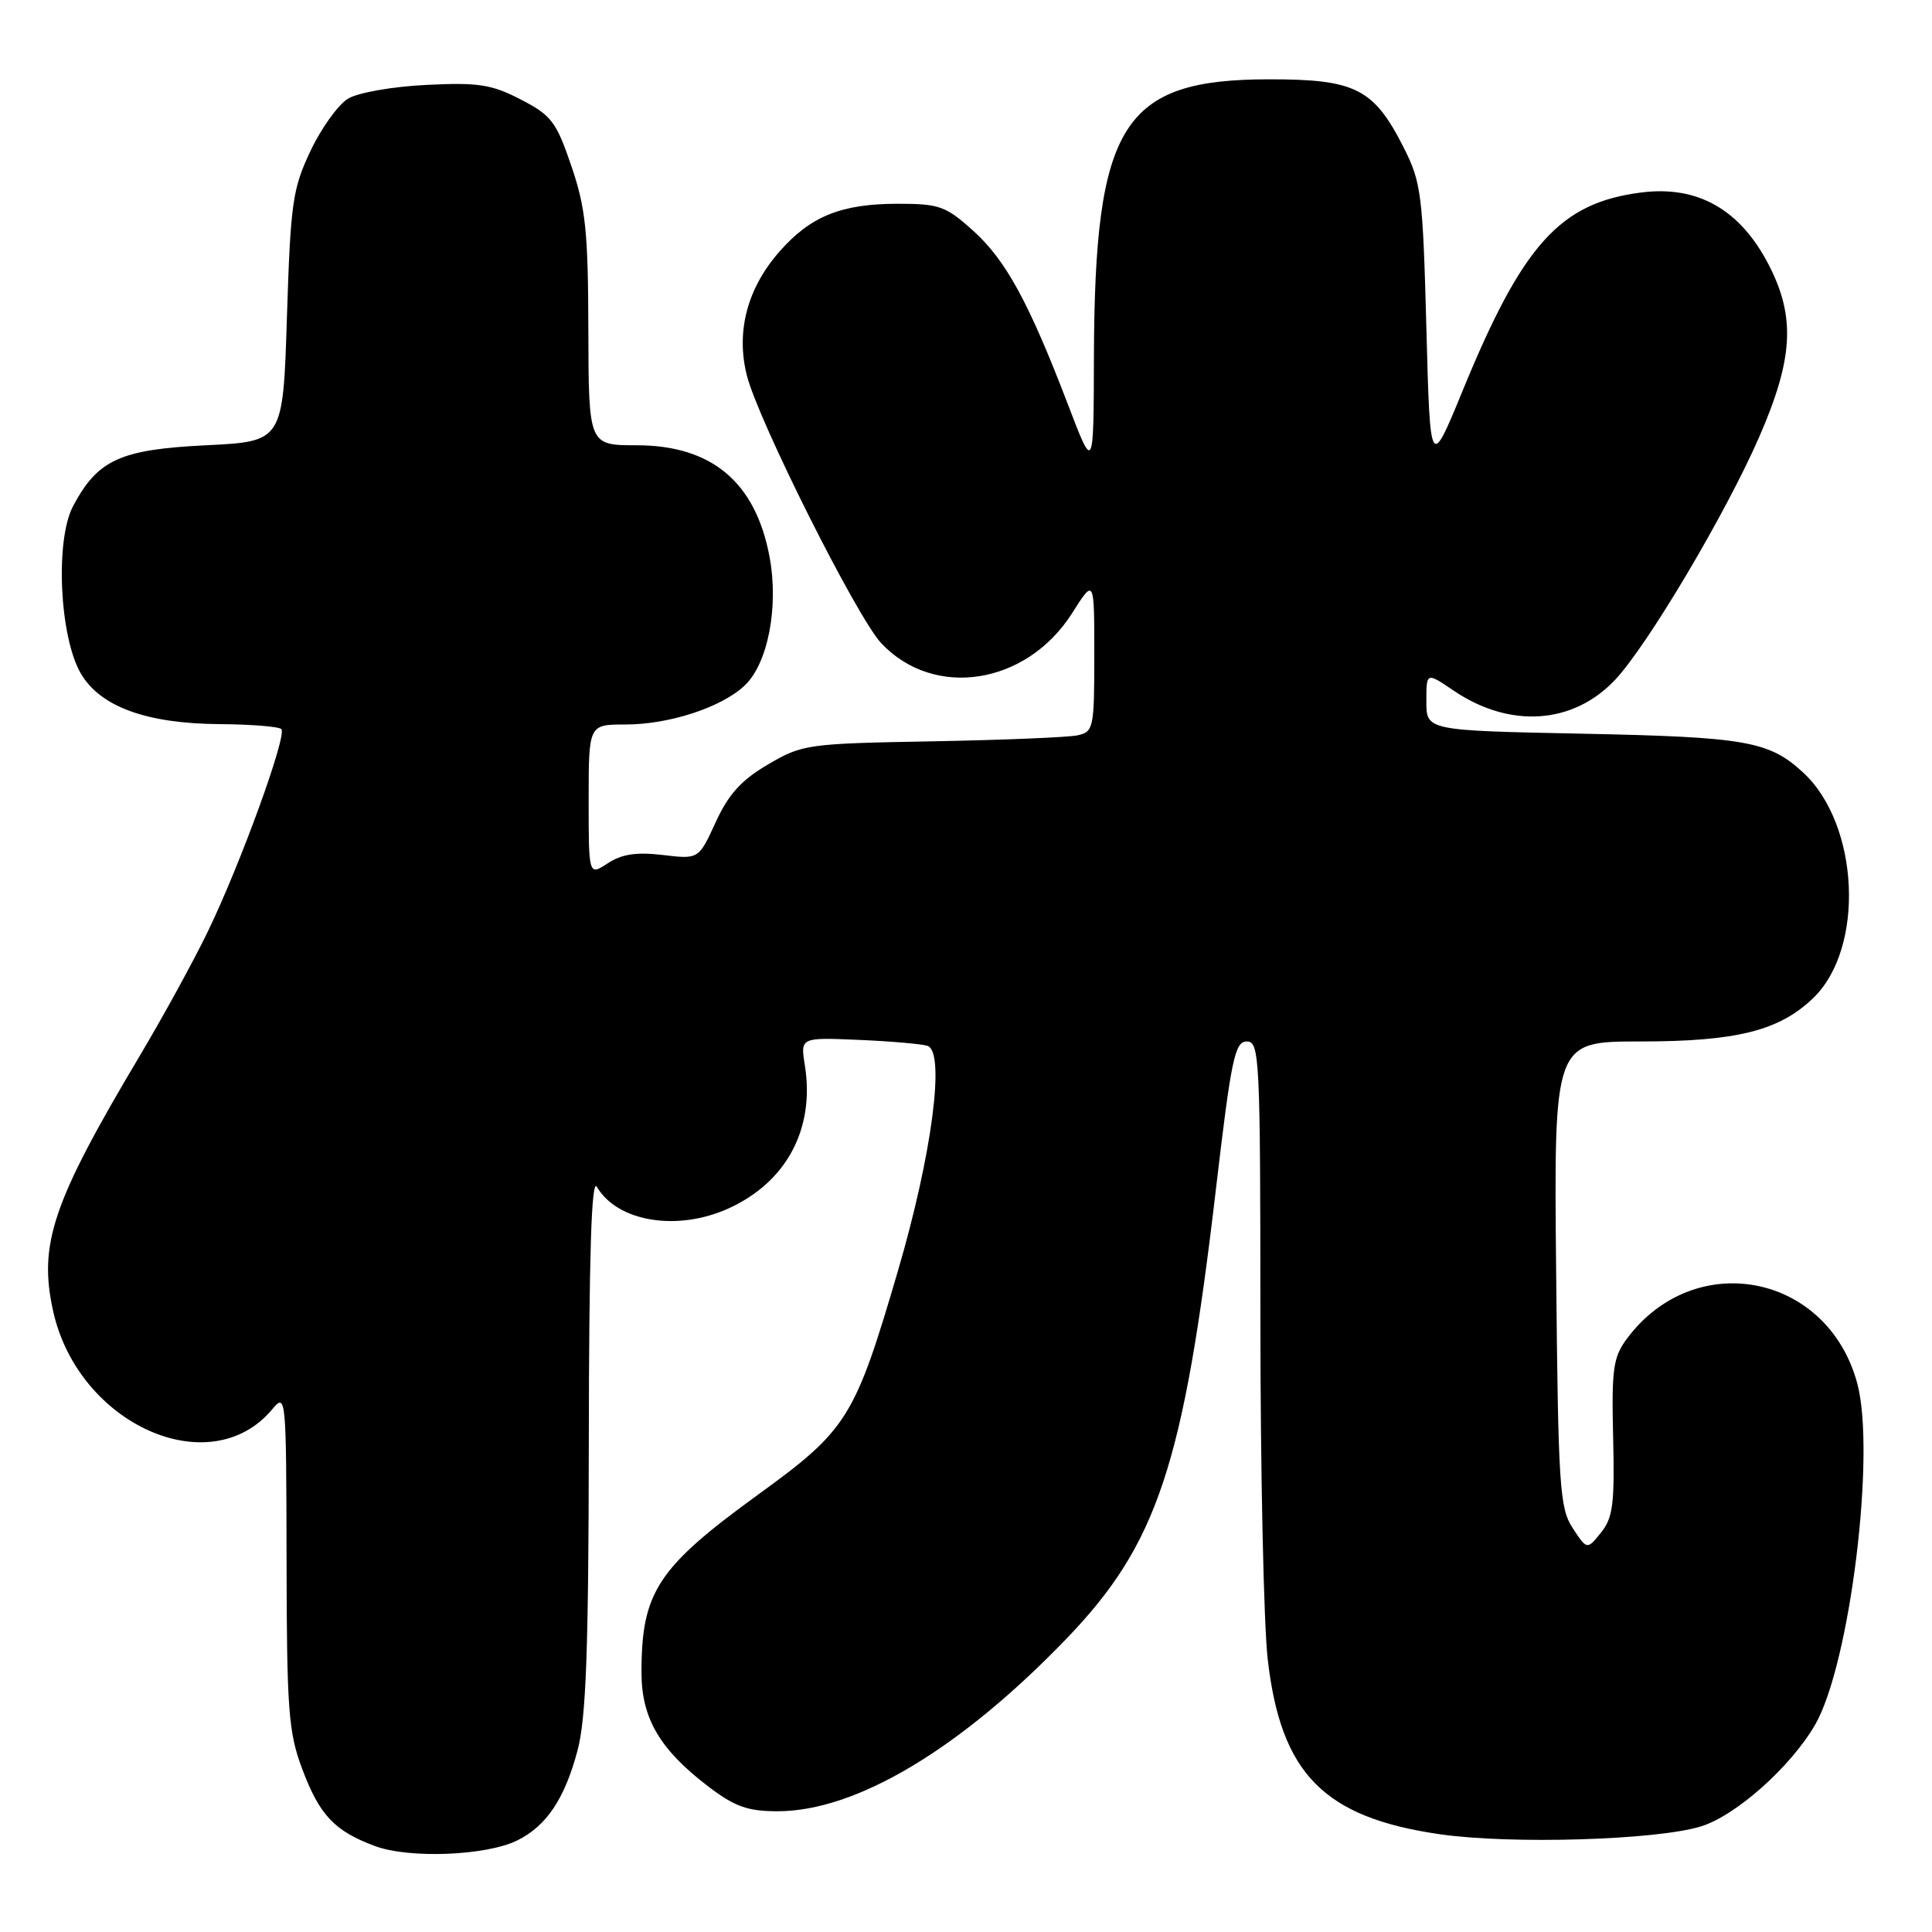 <?xml version="1.0" encoding="UTF-8" standalone="no"?>
<!DOCTYPE svg PUBLIC "-//W3C//DTD SVG 1.1//EN" "http://www.w3.org/Graphics/SVG/1.1/DTD/svg11.dtd" >
<svg xmlns="http://www.w3.org/2000/svg" xmlns:xlink="http://www.w3.org/1999/xlink" version="1.1" viewBox="0 0 256 256">
 <g >
 <path fill="currentColor"
d=" M 68.51 243.88 C 72.40 241.97 74.81 238.38 76.52 231.97 C 77.66 227.69 77.99 218.79 78.02 191.00 C 78.05 166.39 78.37 156.04 79.08 157.25 C 81.79 161.90 89.74 163.21 96.54 160.12 C 104.21 156.64 107.99 149.57 106.65 141.18 C 106.05 137.46 106.05 137.46 113.78 137.79 C 118.02 137.97 122.13 138.33 122.90 138.58 C 125.28 139.38 123.50 153.00 118.98 168.40 C 113.27 187.89 112.30 189.45 100.50 198.01 C 87.12 207.72 85.00 210.95 85.00 221.60 C 85.00 227.68 87.42 231.81 93.84 236.71 C 97.36 239.39 99.06 240.00 103.04 240.00 C 113.43 240.00 127.20 231.78 141.26 217.19 C 153.35 204.64 156.82 194.25 161.12 157.53 C 163.15 140.27 163.62 138.00 165.21 138.00 C 166.90 138.00 167.00 140.09 167.01 174.75 C 167.01 194.96 167.45 215.26 167.98 219.86 C 169.72 235.05 175.42 240.83 190.81 243.05 C 200.18 244.40 219.41 243.83 225.35 242.02 C 229.98 240.61 237.25 234.15 240.50 228.56 C 245.13 220.57 248.60 192.45 246.08 183.24 C 242.11 168.70 224.52 165.34 215.56 177.40 C 213.75 179.85 213.53 181.41 213.75 190.48 C 213.96 199.26 213.72 201.13 212.14 203.08 C 210.29 205.37 210.29 205.37 208.39 202.48 C 206.66 199.83 206.47 197.03 206.20 168.80 C 205.89 138.00 205.89 138.00 217.32 138.00 C 230.08 138.00 235.73 136.59 240.24 132.27 C 247.15 125.65 246.40 109.21 238.88 102.32 C 234.39 98.20 231.30 97.66 209.75 97.22 C 189.00 96.80 189.00 96.80 189.00 92.93 C 189.00 89.06 189.00 89.06 192.60 91.50 C 200.04 96.55 208.42 96.00 213.99 90.10 C 218.30 85.53 228.62 68.14 233.06 58.00 C 237.65 47.49 237.95 41.99 234.32 35.00 C 230.54 27.74 224.94 24.57 217.52 25.50 C 206.72 26.86 201.77 32.35 193.81 51.76 C 189.50 62.26 189.50 62.26 189.00 43.38 C 188.53 25.75 188.33 24.17 186.00 19.56 C 182.04 11.73 179.61 10.50 168.17 10.51 C 148.73 10.52 145.05 16.36 144.95 47.30 C 144.91 62.50 144.91 62.50 141.54 53.68 C 136.35 40.11 133.30 34.50 128.97 30.59 C 125.33 27.31 124.48 27.00 118.97 27.00 C 111.48 27.00 107.39 28.65 103.28 33.34 C 99.01 38.20 97.50 43.94 98.96 49.74 C 100.46 55.71 113.56 81.82 116.77 85.23 C 123.78 92.68 136.03 90.75 142.06 81.25 C 145.00 76.61 145.00 76.61 145.00 86.79 C 145.00 96.53 144.90 96.98 142.75 97.44 C 141.51 97.70 132.84 98.06 123.48 98.23 C 106.99 98.53 106.32 98.62 101.77 101.29 C 98.23 103.36 96.53 105.24 94.83 108.95 C 92.58 113.86 92.58 113.86 87.82 113.29 C 84.33 112.88 82.39 113.17 80.53 114.39 C 78.00 116.05 78.00 116.05 78.00 106.02 C 78.00 96.00 78.00 96.00 82.87 96.00 C 88.67 96.00 95.58 93.74 98.66 90.85 C 101.75 87.94 103.21 80.42 101.97 73.79 C 100.12 63.88 94.30 59.00 84.35 59.00 C 78.00 59.00 78.00 59.00 77.96 43.75 C 77.93 30.69 77.61 27.57 75.71 22.00 C 73.71 16.13 73.07 15.28 69.00 13.18 C 65.13 11.18 63.38 10.91 56.50 11.25 C 52.02 11.47 47.45 12.27 46.12 13.07 C 44.81 13.86 42.57 16.98 41.14 20.00 C 38.76 25.03 38.50 26.90 38.02 42.00 C 37.50 58.50 37.50 58.50 27.32 59.00 C 15.91 59.56 12.95 60.91 9.68 67.07 C 7.29 71.59 7.88 84.39 10.71 89.24 C 13.28 93.64 19.40 95.88 29.08 95.95 C 33.25 95.98 36.94 96.27 37.28 96.61 C 38.07 97.41 31.86 114.52 27.52 123.47 C 25.65 127.34 21.57 134.78 18.46 140.00 C 6.95 159.33 5.08 164.88 7.04 173.73 C 10.38 188.75 27.85 196.58 36.07 186.74 C 37.90 184.54 37.93 184.90 37.97 206.71 C 38.00 226.50 38.22 229.51 40.02 234.33 C 42.33 240.51 44.30 242.61 49.68 244.61 C 54.21 246.30 64.38 245.90 68.51 243.88 Z "/>
</g>
</svg>